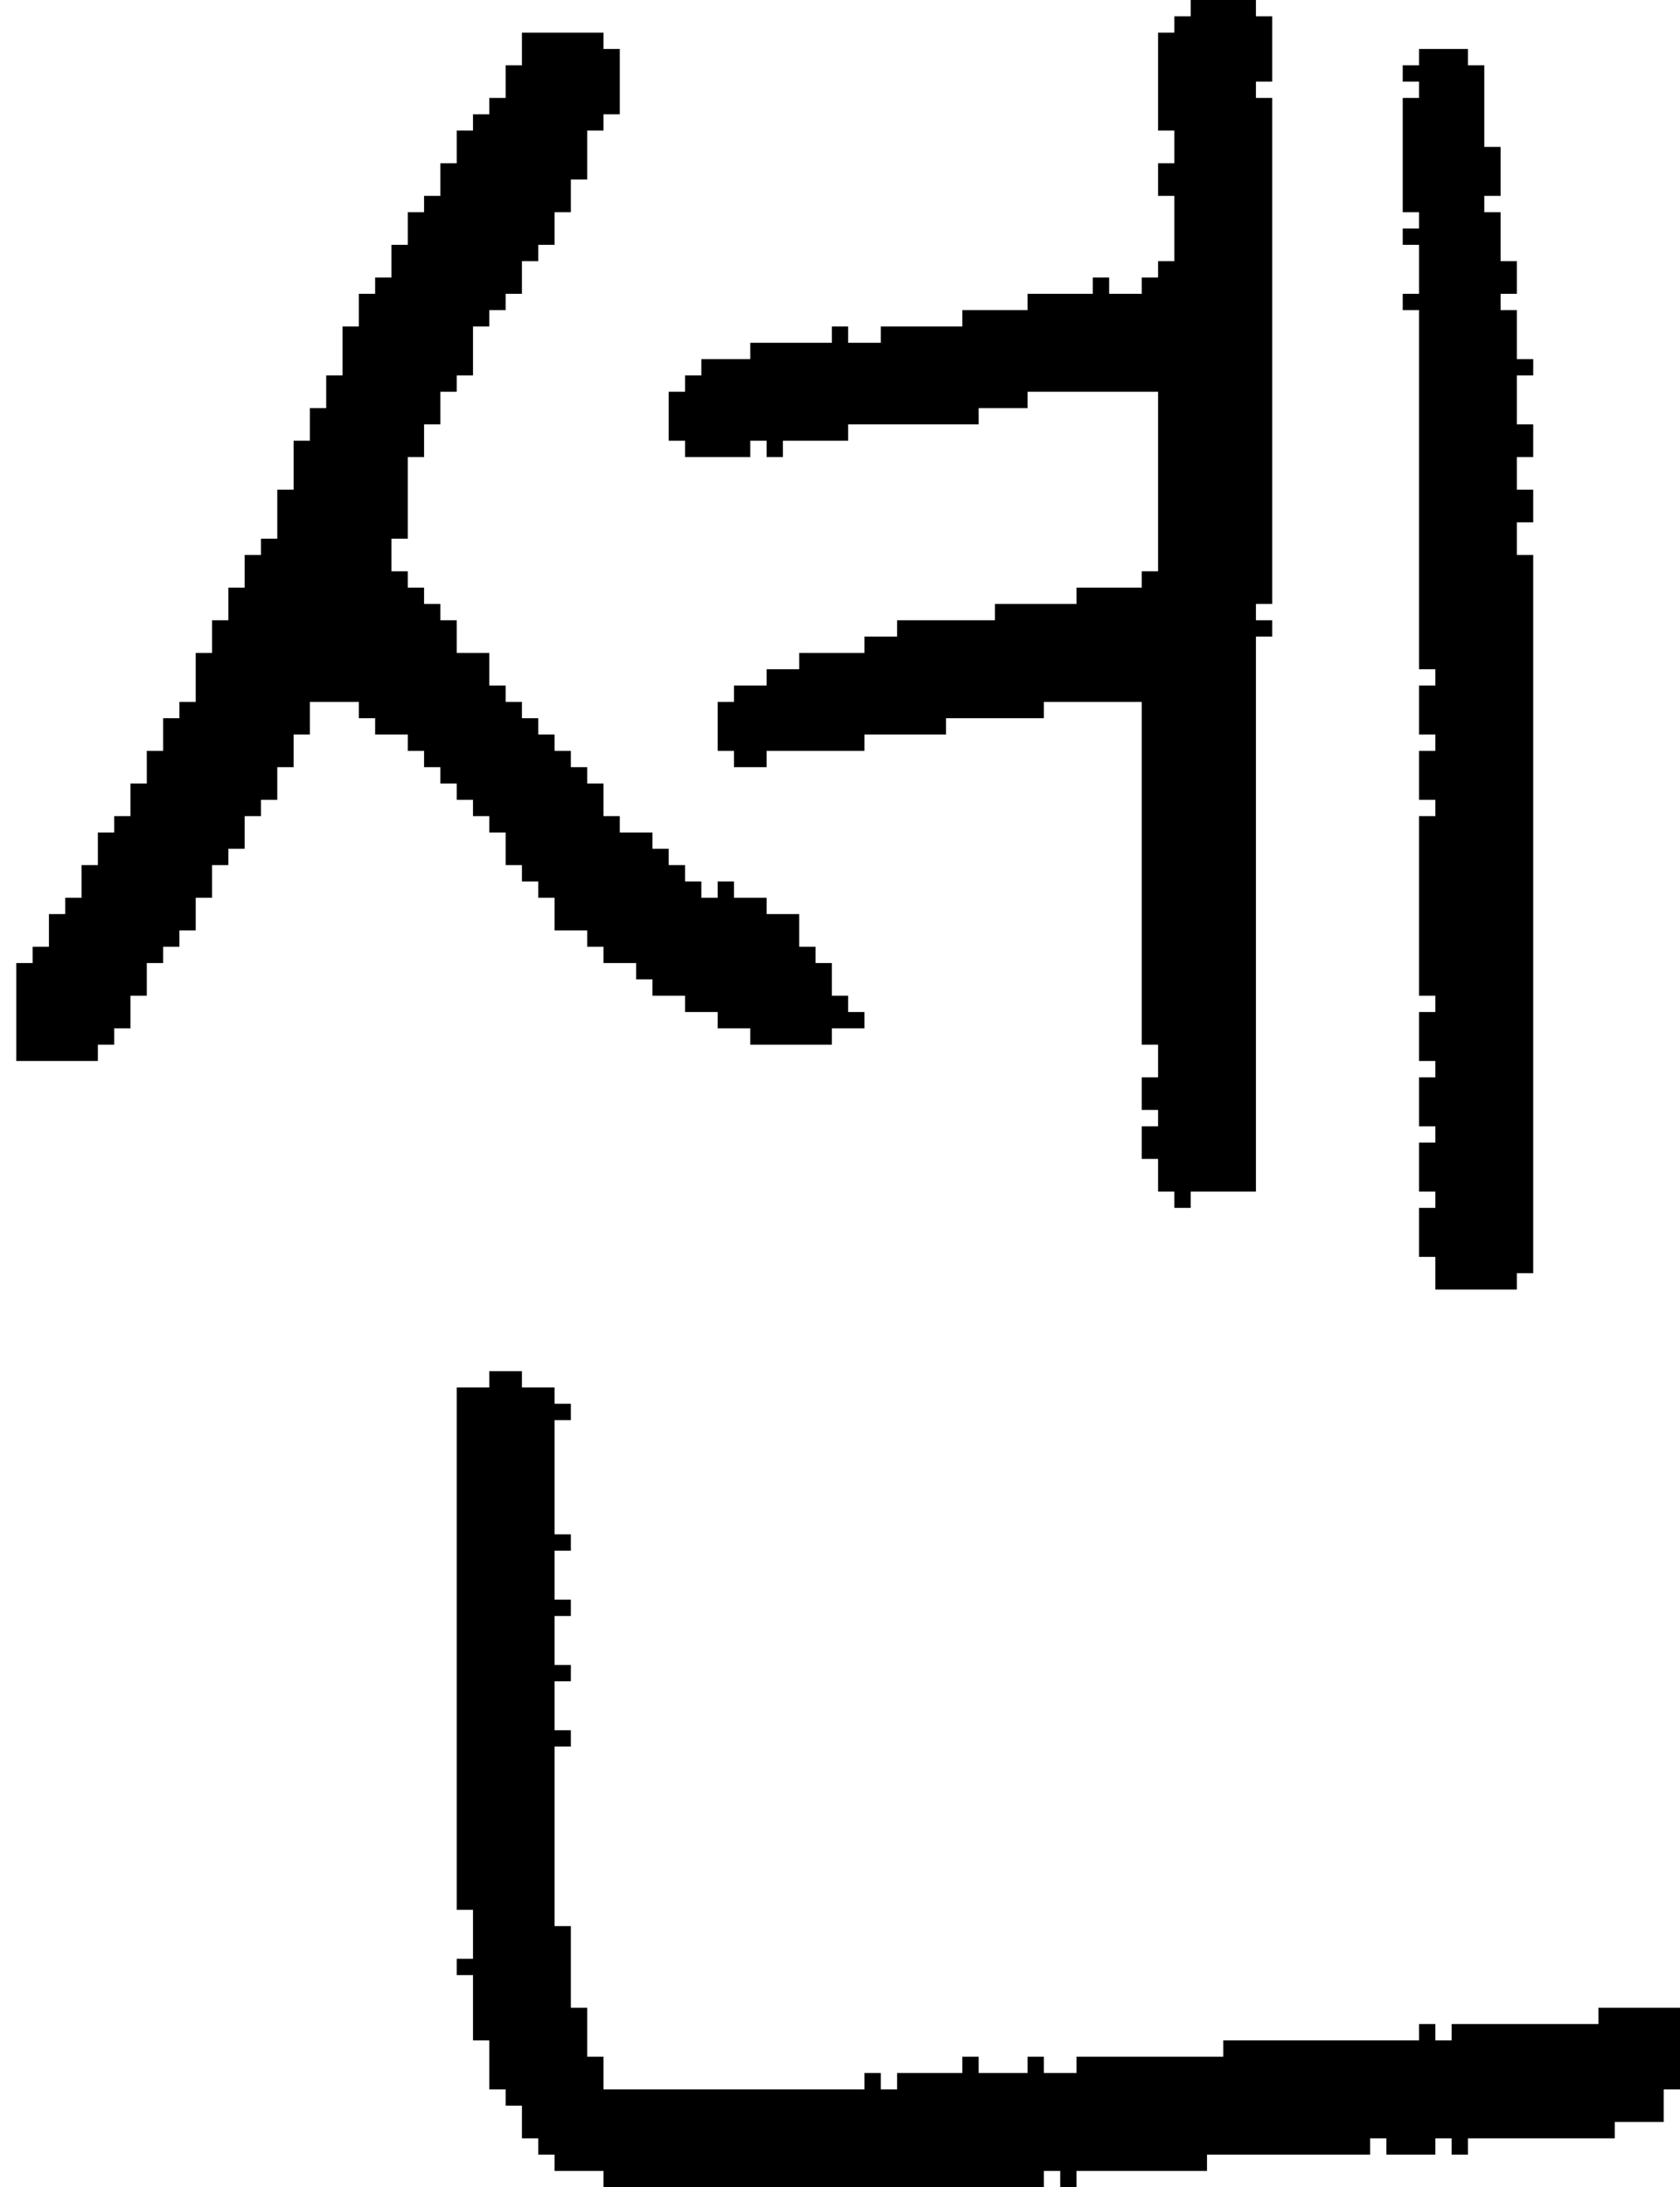 <?xml version="1.0" encoding="UTF-8" standalone="no"?>
<!DOCTYPE svg PUBLIC "-//W3C//DTD SVG 1.1//EN" 
  "http://www.w3.org/Graphics/SVG/1.1/DTD/svg11.dtd">
<svg width="103" height="134"
     xmlns="http://www.w3.org/2000/svg" version="1.1">
 <path d="  M 28,8  L 28,10  L 27,10  L 27,12  L 26,12  L 26,13  L 25,13  L 25,15  L 24,15  L 24,17  L 23,17  L 23,18  L 22,18  L 22,20  L 21,20  L 21,23  L 20,23  L 20,25  L 19,25  L 19,27  L 18,27  L 18,30  L 17,30  L 17,33  L 16,33  L 16,34  L 15,34  L 15,36  L 14,36  L 14,38  L 13,38  L 13,40  L 12,40  L 12,43  L 11,43  L 11,44  L 10,44  L 10,46  L 9,46  L 9,48  L 8,48  L 8,50  L 7,50  L 7,51  L 6,51  L 6,53  L 5,53  L 5,55  L 4,55  L 4,56  L 3,56  L 3,58  L 2,58  L 2,59  L 1,59  L 1,65  L 6,65  L 6,64  L 7,64  L 7,63  L 8,63  L 8,61  L 9,61  L 9,59  L 10,59  L 10,58  L 11,58  L 11,57  L 12,57  L 12,55  L 13,55  L 13,53  L 14,53  L 14,52  L 15,52  L 15,50  L 16,50  L 16,49  L 17,49  L 17,47  L 18,47  L 18,45  L 19,45  L 19,43  L 22,43  L 22,44  L 23,44  L 23,45  L 25,45  L 25,46  L 26,46  L 26,47  L 27,47  L 27,48  L 28,48  L 28,49  L 29,49  L 29,50  L 30,50  L 30,51  L 31,51  L 31,53  L 32,53  L 32,54  L 33,54  L 33,55  L 34,55  L 34,57  L 36,57  L 36,58  L 37,58  L 37,59  L 39,59  L 39,60  L 40,60  L 40,61  L 42,61  L 42,62  L 44,62  L 44,63  L 46,63  L 46,64  L 51,64  L 51,63  L 53,63  L 53,62  L 52,62  L 52,61  L 51,61  L 51,59  L 50,59  L 50,58  L 49,58  L 49,56  L 47,56  L 47,55  L 45,55  L 45,54  L 44,54  L 44,55  L 43,55  L 43,54  L 42,54  L 42,53  L 41,53  L 41,52  L 40,52  L 40,51  L 38,51  L 38,50  L 37,50  L 37,48  L 36,48  L 36,47  L 35,47  L 35,46  L 34,46  L 34,45  L 33,45  L 33,44  L 32,44  L 32,43  L 31,43  L 31,42  L 30,42  L 30,40  L 28,40  L 28,38  L 27,38  L 27,37  L 26,37  L 26,36  L 25,36  L 25,35  L 24,35  L 24,33  L 25,33  L 25,28  L 26,28  L 26,26  L 27,26  L 27,24  L 28,24  L 28,23  L 29,23  L 29,20  L 30,20  L 30,19  L 31,19  L 31,18  L 32,18  L 32,16  L 33,16  L 33,15  L 34,15  L 34,13  L 35,13  L 35,11  L 36,11  L 36,8  L 37,8  L 37,7  L 38,7  L 38,3  L 37,3  L 37,2  L 32,2  L 32,4  L 31,4  L 31,6  L 30,6  L 30,7  L 29,7  L 29,8  Z  " style="fill:rgb(0, 0, 0); fill-opacity:1.000; stroke:none;" />
 <path d="  M 103,123  L 98,123  L 98,124  L 89,124  L 89,125  L 88,125  L 88,124  L 87,124  L 87,125  L 75,125  L 75,126  L 66,126  L 66,127  L 64,127  L 64,126  L 63,126  L 63,127  L 60,127  L 60,126  L 59,126  L 59,127  L 55,127  L 55,128  L 54,128  L 54,127  L 53,127  L 53,128  L 37,128  L 37,126  L 36,126  L 36,123  L 35,123  L 35,118  L 34,118  L 34,107  L 35,107  L 35,106  L 34,106  L 34,103  L 35,103  L 35,102  L 34,102  L 34,99  L 35,99  L 35,98  L 34,98  L 34,95  L 35,95  L 35,94  L 34,94  L 34,87  L 35,87  L 35,86  L 34,86  L 34,85  L 32,85  L 32,84  L 30,84  L 30,85  L 28,85  L 28,117  L 29,117  L 29,120  L 28,120  L 28,121  L 29,121  L 29,125  L 30,125  L 30,128  L 31,128  L 31,129  L 32,129  L 32,131  L 33,131  L 33,132  L 34,132  L 34,133  L 37,133  L 37,134  L 64,134  L 64,133  L 65,133  L 65,134  L 66,134  L 66,133  L 74,133  L 74,132  L 84,132  L 84,131  L 85,131  L 85,132  L 88,132  L 88,131  L 89,131  L 89,132  L 90,132  L 90,131  L 99,131  L 99,130  L 102,130  L 102,128  L 103,128  Z  " style="fill:rgb(0, 0, 0); fill-opacity:1.000; stroke:none;" />
 <path d="  M 64,44  L 64,43  L 70,43  L 70,64  L 71,64  L 71,66  L 70,66  L 70,68  L 71,68  L 71,69  L 70,69  L 70,71  L 71,71  L 71,73  L 72,73  L 72,74  L 73,74  L 73,73  L 77,73  L 77,39  L 78,39  L 78,38  L 77,38  L 77,37  L 78,37  L 78,6  L 77,6  L 77,5  L 78,5  L 78,1  L 77,1  L 77,0  L 73,0  L 73,1  L 72,1  L 72,2  L 71,2  L 71,8  L 72,8  L 72,10  L 71,10  L 71,12  L 72,12  L 72,16  L 71,16  L 71,17  L 70,17  L 70,18  L 68,18  L 68,17  L 67,17  L 67,18  L 63,18  L 63,19  L 59,19  L 59,20  L 54,20  L 54,21  L 52,21  L 52,20  L 51,20  L 51,21  L 46,21  L 46,22  L 43,22  L 43,23  L 42,23  L 42,24  L 41,24  L 41,27  L 42,27  L 42,28  L 46,28  L 46,27  L 47,27  L 47,28  L 48,28  L 48,27  L 52,27  L 52,26  L 60,26  L 60,25  L 63,25  L 63,24  L 71,24  L 71,35  L 70,35  L 70,36  L 66,36  L 66,37  L 61,37  L 61,38  L 55,38  L 55,39  L 53,39  L 53,40  L 49,40  L 49,41  L 47,41  L 47,42  L 45,42  L 45,43  L 44,43  L 44,46  L 45,46  L 45,47  L 47,47  L 47,46  L 53,46  L 53,45  L 58,45  L 58,44  Z  " style="fill:rgb(0, 0, 0); fill-opacity:1.000; stroke:none;" />
 <path d="  M 88,42  L 87,42  L 87,45  L 88,45  L 88,46  L 87,46  L 87,49  L 88,49  L 88,50  L 87,50  L 87,61  L 88,61  L 88,62  L 87,62  L 87,65  L 88,65  L 88,66  L 87,66  L 87,69  L 88,69  L 88,70  L 87,70  L 87,73  L 88,73  L 88,74  L 87,74  L 87,77  L 88,77  L 88,79  L 93,79  L 93,78  L 94,78  L 94,34  L 93,34  L 93,32  L 94,32  L 94,30  L 93,30  L 93,28  L 94,28  L 94,26  L 93,26  L 93,23  L 94,23  L 94,22  L 93,22  L 93,19  L 92,19  L 92,18  L 93,18  L 93,16  L 92,16  L 92,13  L 91,13  L 91,12  L 92,12  L 92,9  L 91,9  L 91,4  L 90,4  L 90,3  L 87,3  L 87,4  L 86,4  L 86,5  L 87,5  L 87,6  L 86,6  L 86,13  L 87,13  L 87,14  L 86,14  L 86,15  L 87,15  L 87,18  L 86,18  L 86,19  L 87,19  L 87,41  L 88,41  Z  " style="fill:rgb(0, 0, 0); fill-opacity:1.000; stroke:none;" />
</svg>
